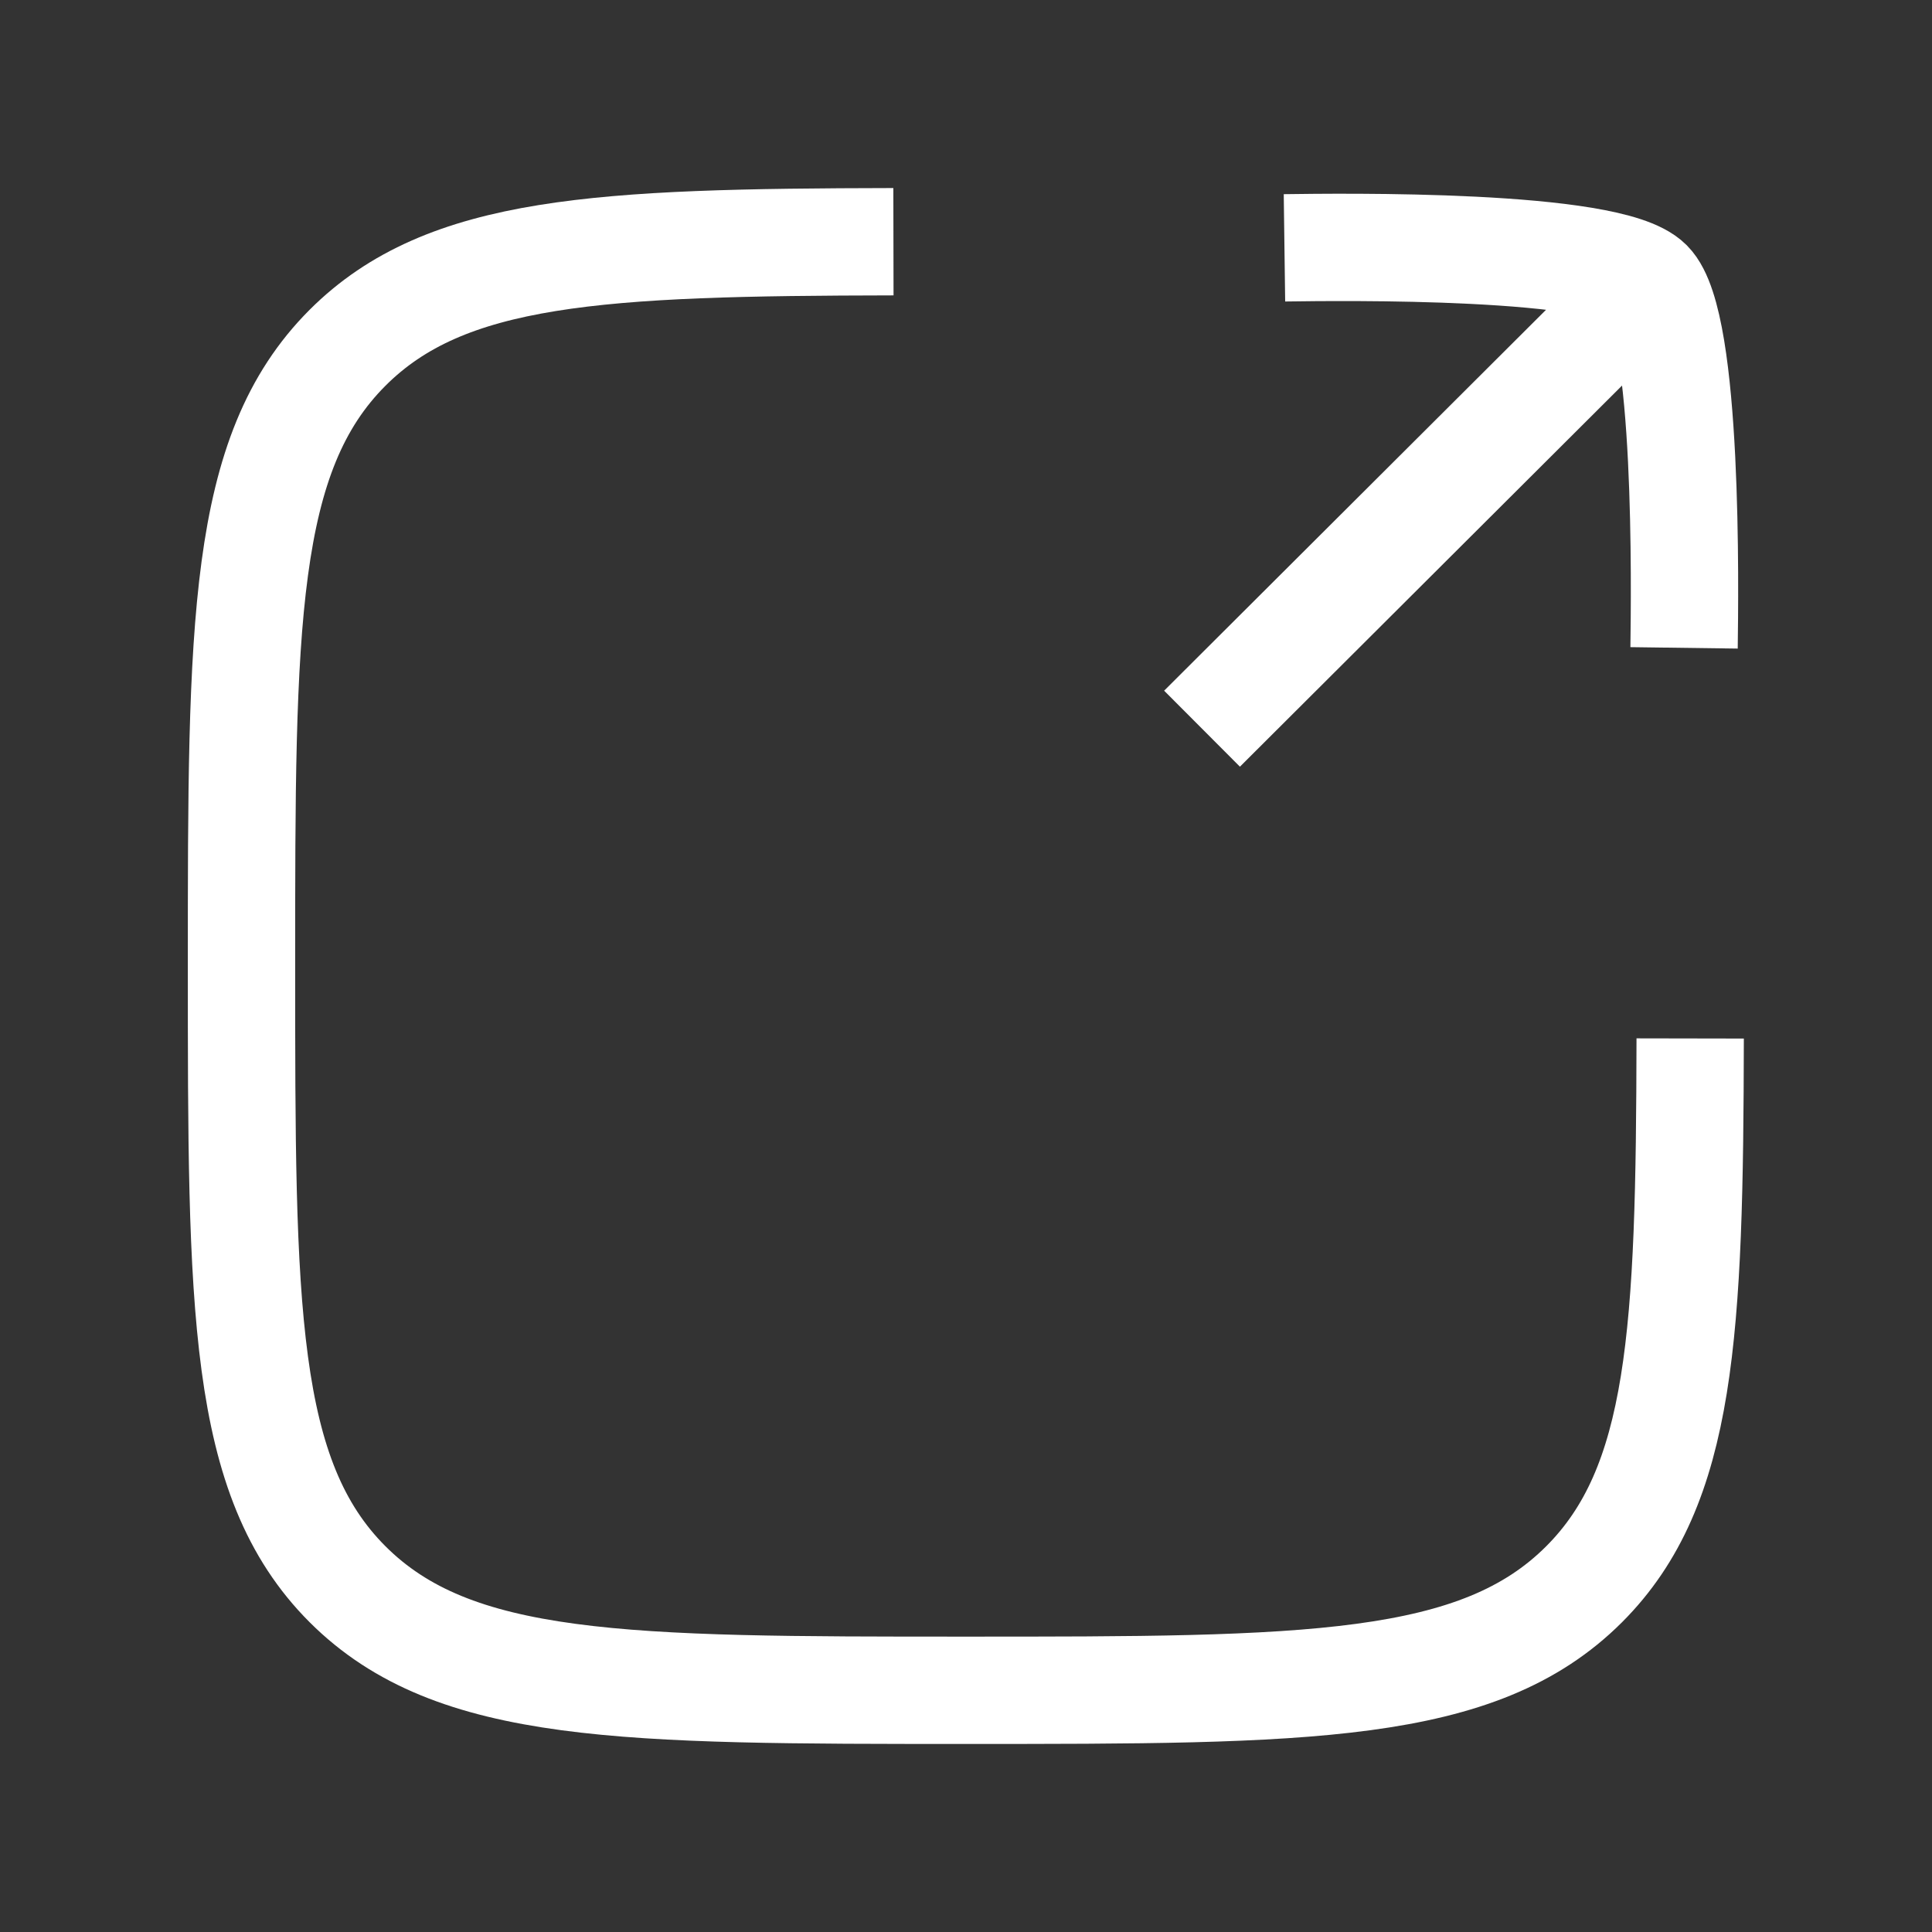 <svg width="18" height="18" viewBox="0 0 18 18" fill="none" xmlns="http://www.w3.org/2000/svg">
<rect x="0" y="0" width="18" height="18" fill="#333333" stroke="none"/>
<path d="M8.324 2.252C5.587 2.257 4.154 2.324 3.238 3.24C2.25 4.228 2.25 5.819 2.25 9C2.25 12.181 2.25 13.772 3.238 14.76C4.227 15.748 5.817 15.748 8.999 15.748C12.18 15.748 13.771 15.748 14.759 14.76C15.675 13.844 15.742 12.411 15.747 9.675" stroke="white" strokeLinecap="round" strokeLinejoin="round"/>
<path d="M15.361 2.638L11.199 6.789M15.361 2.638C14.991 2.267 12.495 2.302 11.967 2.309M15.361 2.638C15.732 3.009 15.697 5.508 15.69 6.036" stroke="white" strokeLinecap="round" strokeLinejoin="round"/>
</svg>
